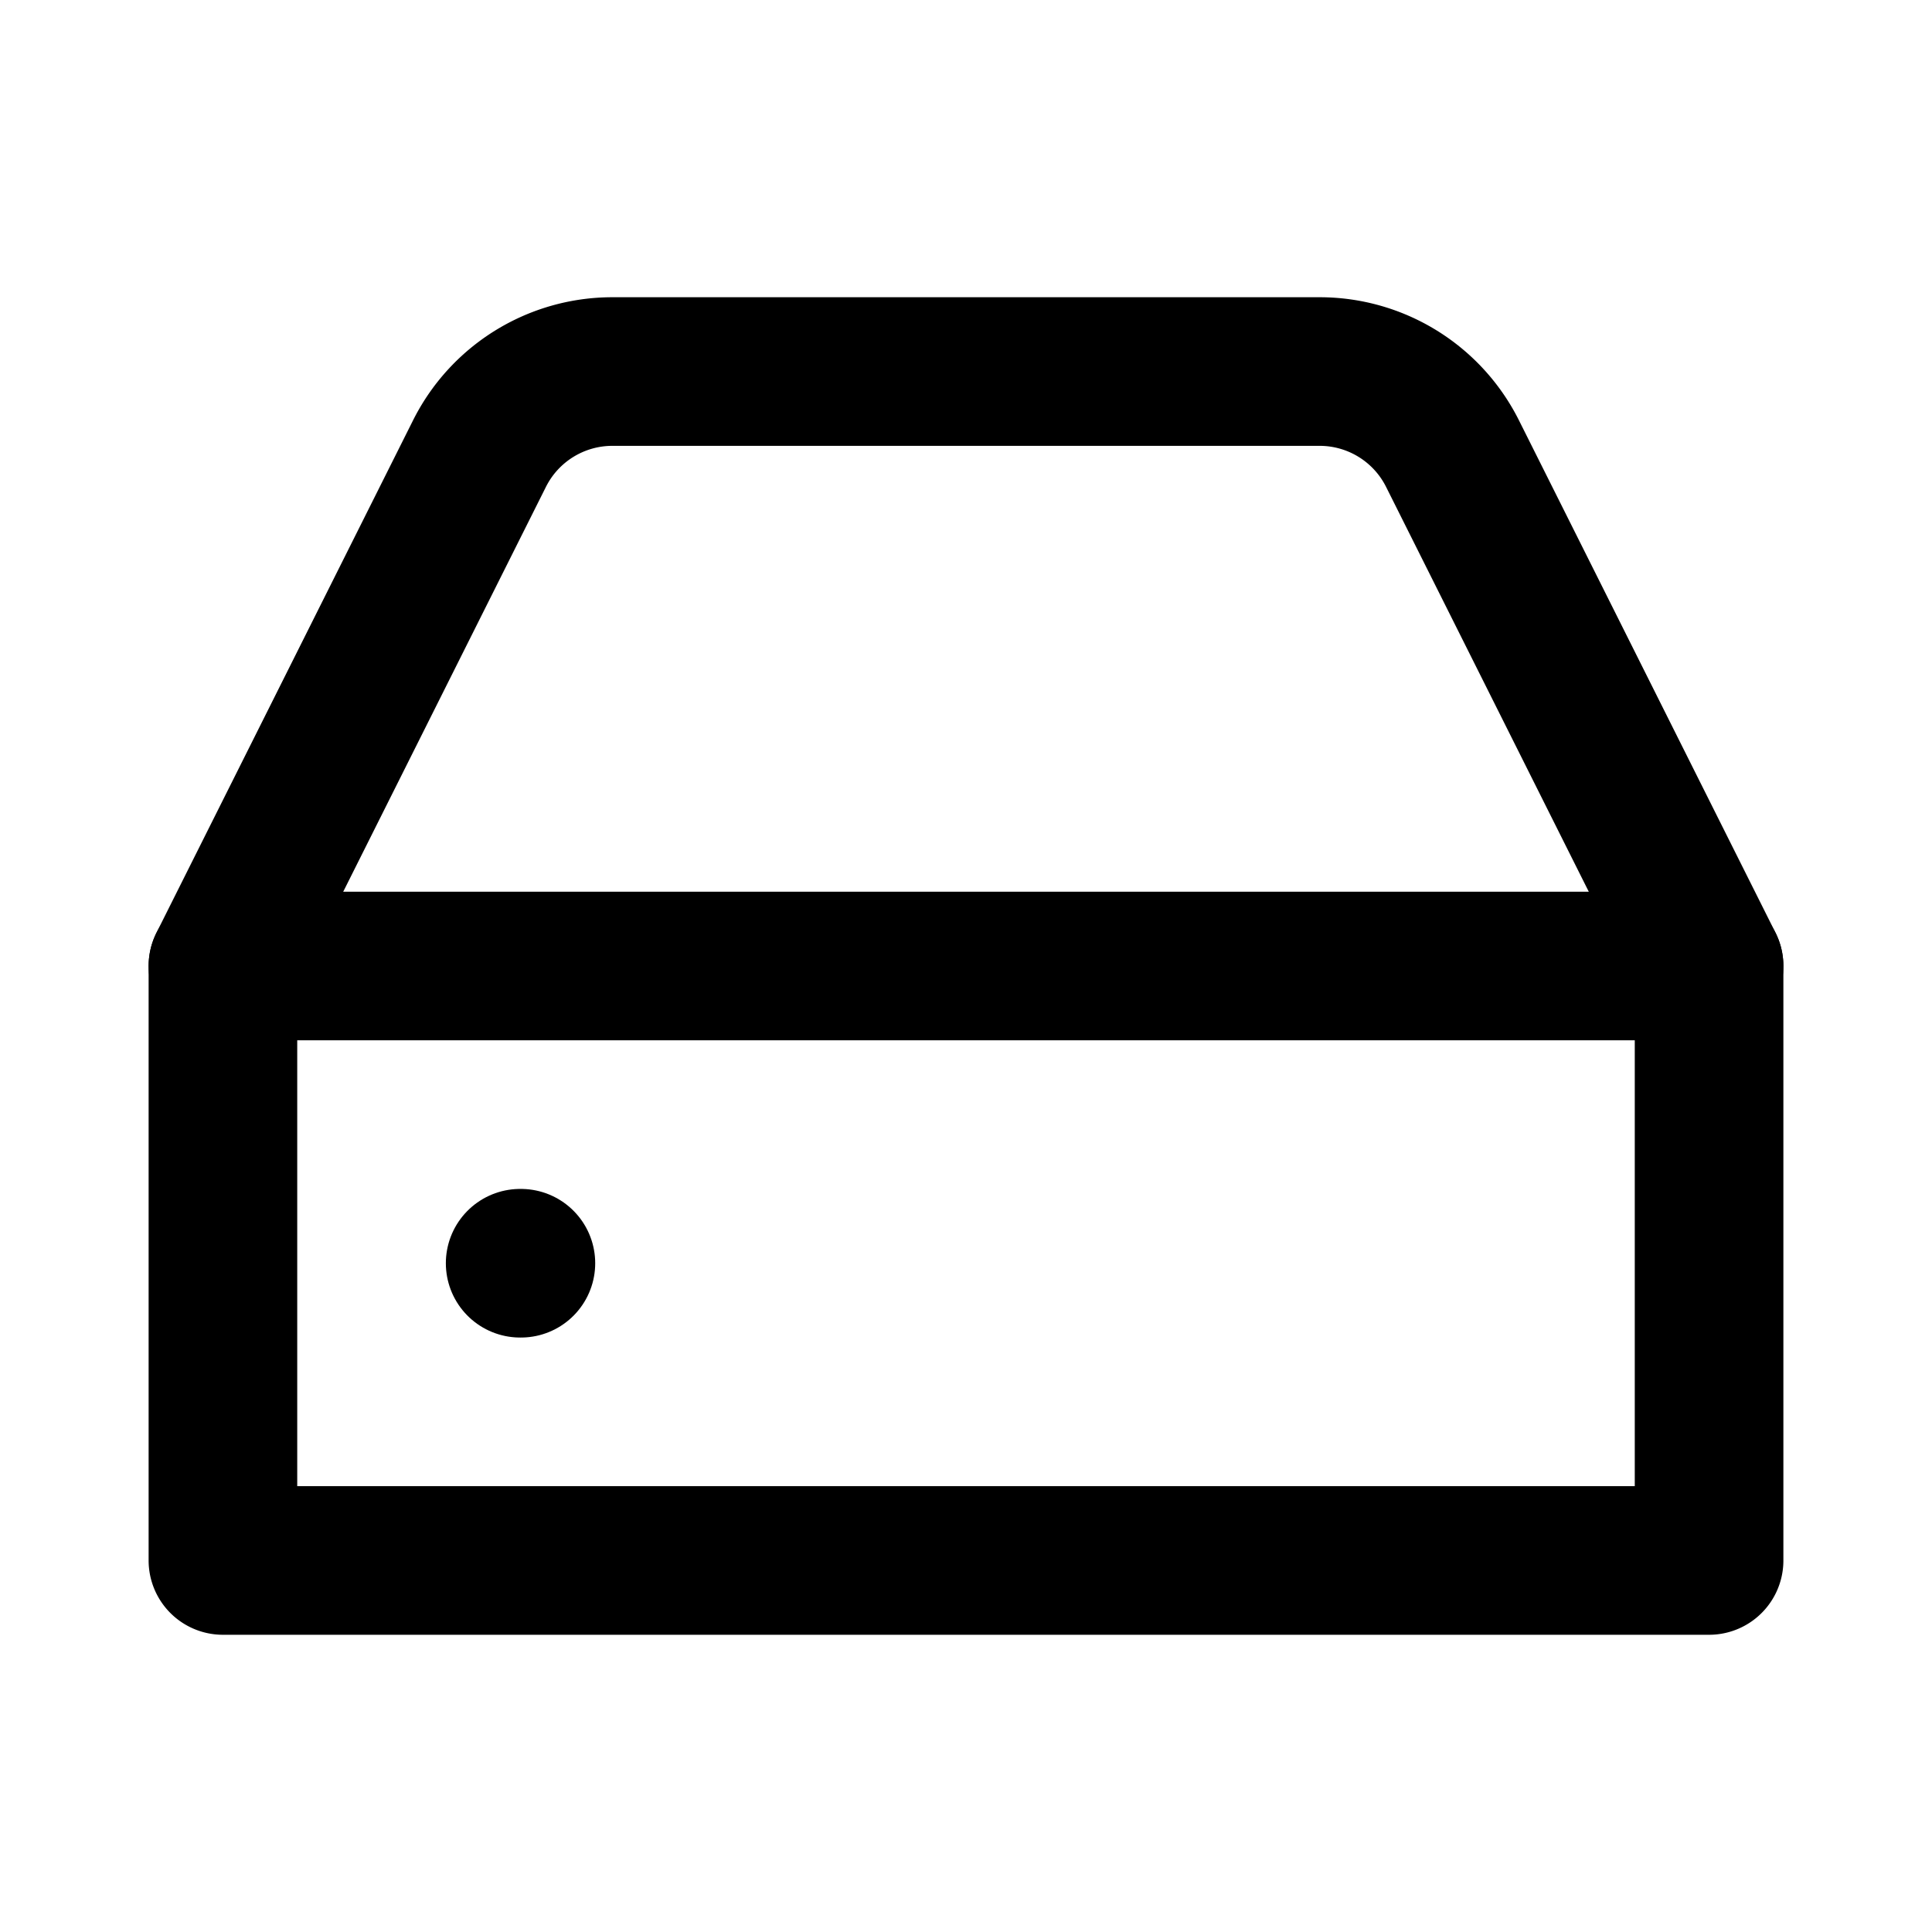 <svg xmlns="http://www.w3.org/2000/svg" viewBox="0 0 26 26">
    <g id="Layer_2" data-name="Layer 2">
        <g id="Layer_2-2" data-name="Layer 2">
            <line x1="23" y1="13" x2="3" y2="13"
                  style="fill:none;stroke:currentColor;stroke-linecap:round;stroke-linejoin:round;stroke-width:2px"/>
            <path d="M6.45,6.11,3,13v8H23V13L19.55,6.11A2,2,0,0,0,17.76,5H8.24A2,2,0,0,0,6.45,6.11Z"
                  style="fill:none;stroke:currentColor;stroke-linecap:round;stroke-linejoin:round;stroke-width:2px"/>
            <line x1="7" y1="17" x2="7.01" y2="17"
                  style="fill:none;stroke:currentColor;stroke-linecap:round;stroke-linejoin:round;stroke-width:2px"/>
        </g>
        <g id="Layer_3" data-name="Layer 3">
            <rect width="26" height="26" style="fill:none"/>
        </g>
    </g>
</svg>